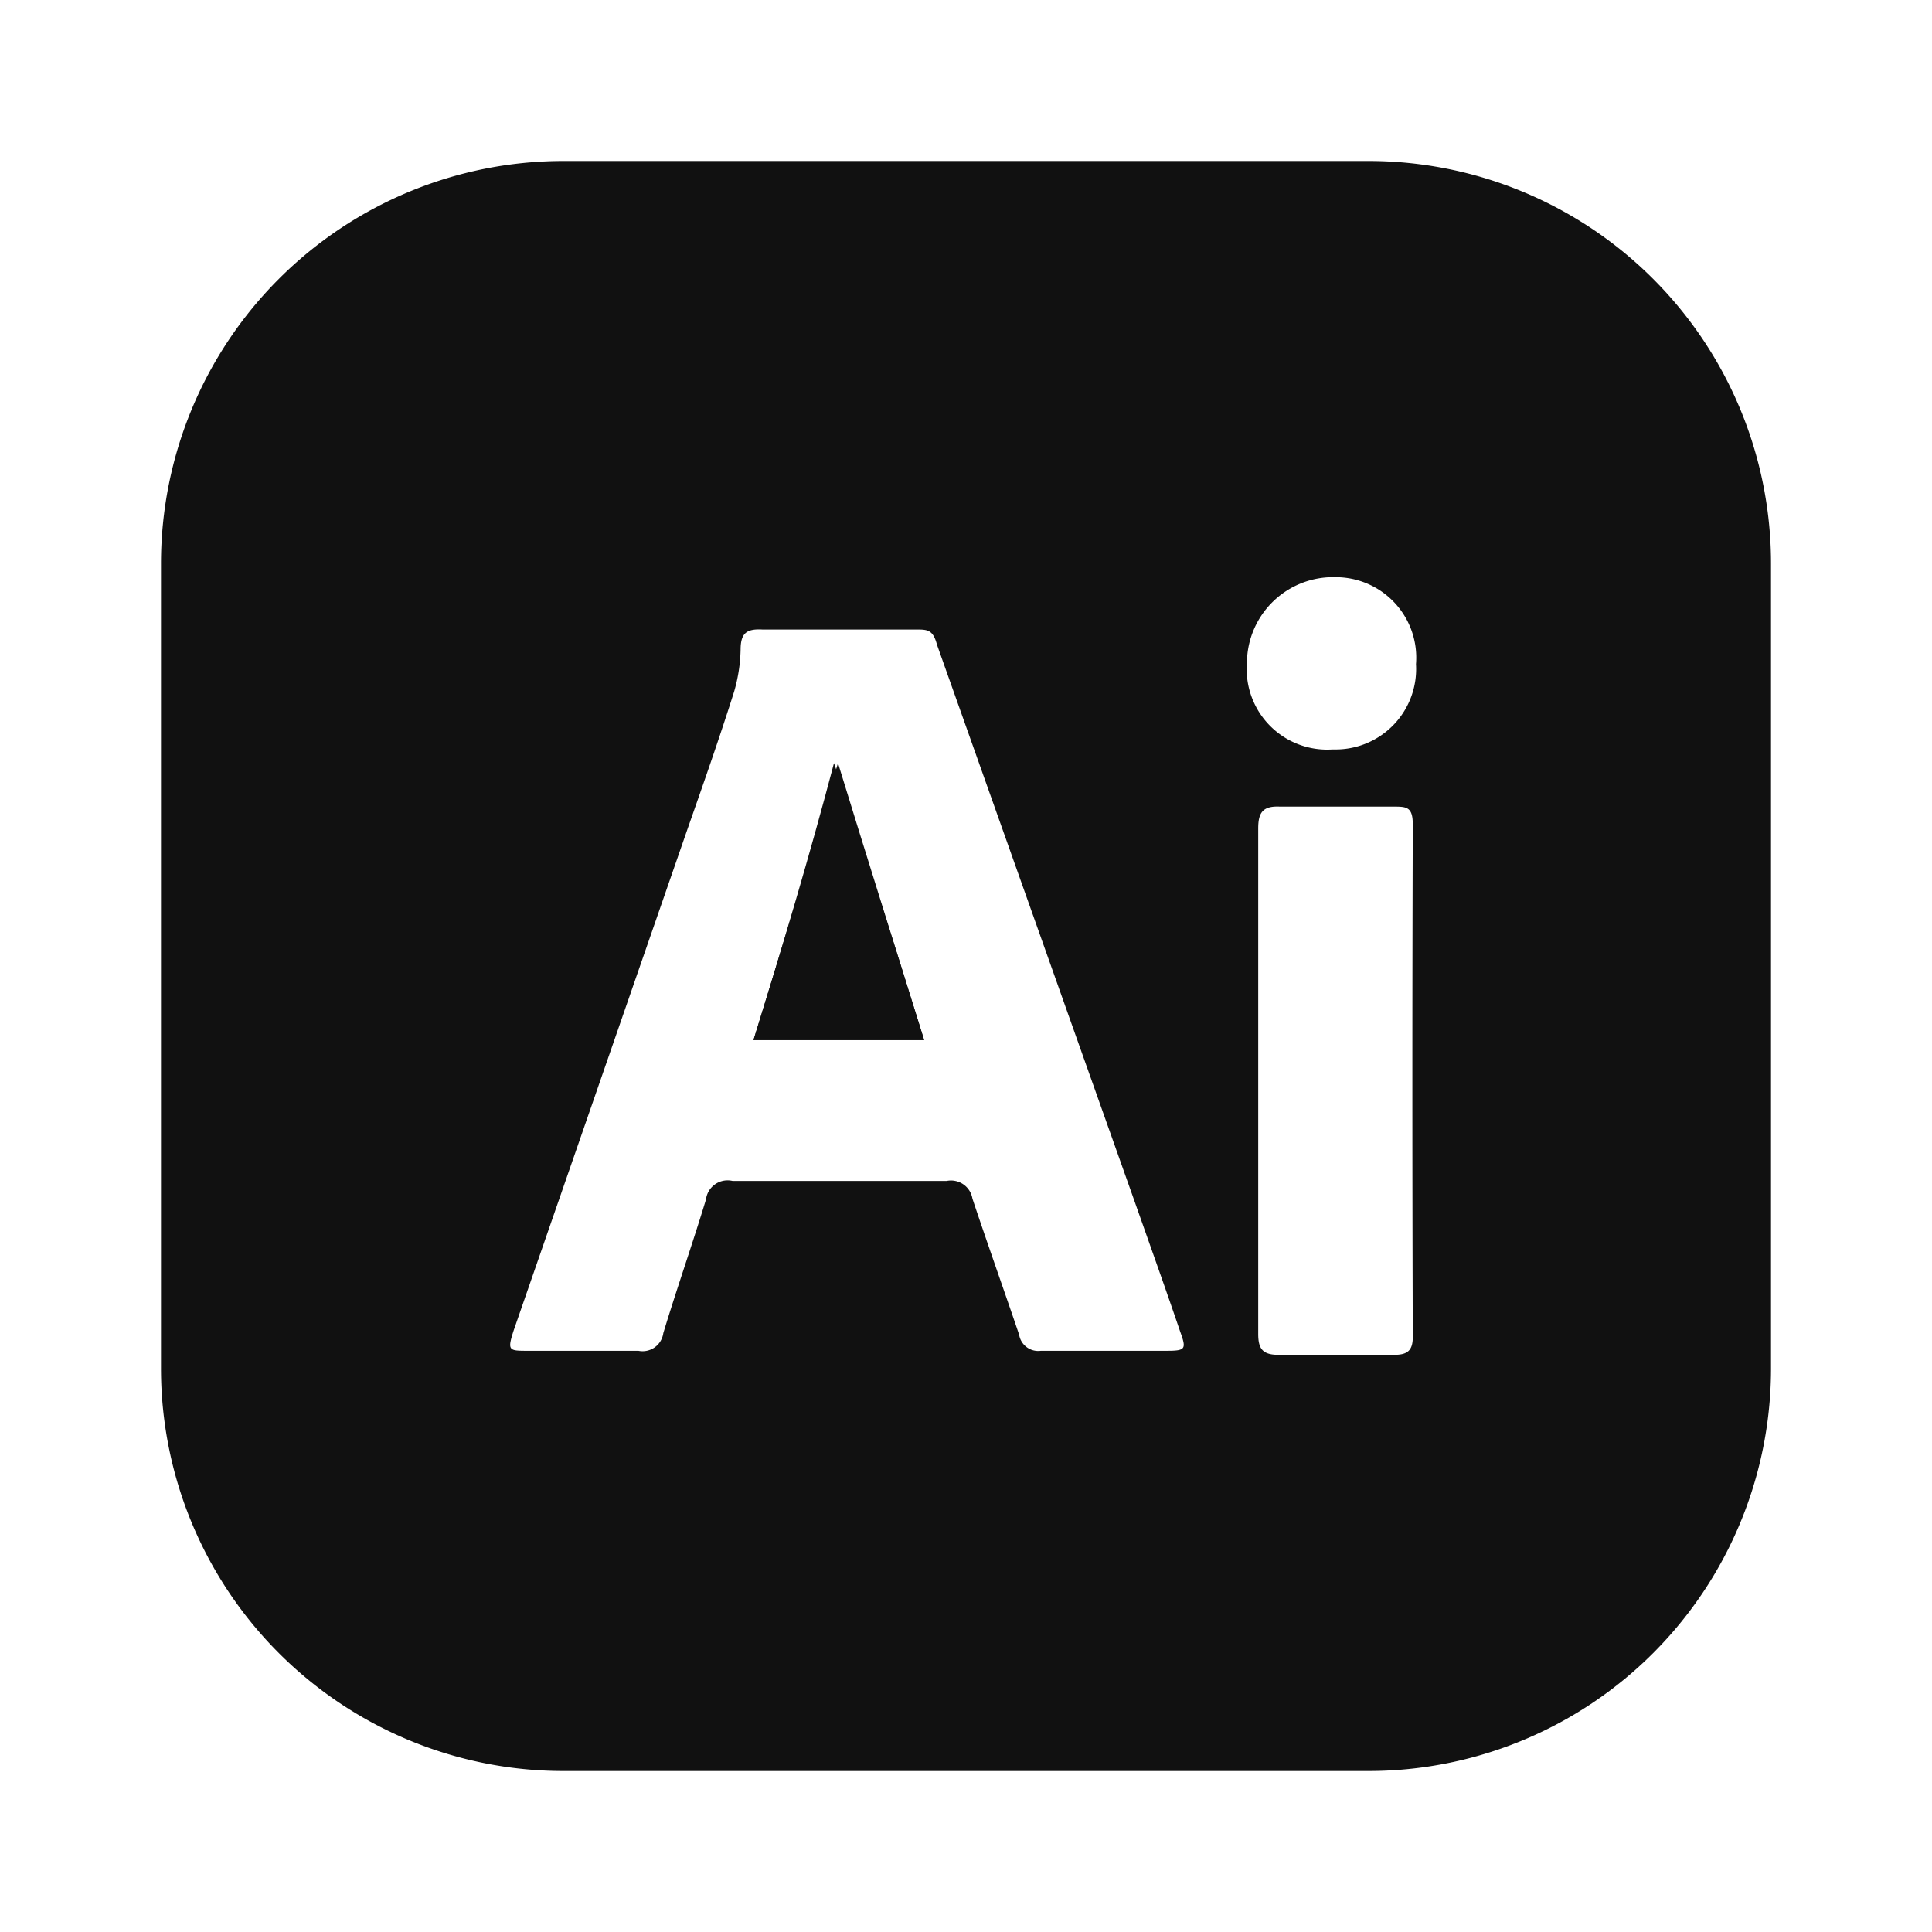 <svg xmlns="http://www.w3.org/2000/svg" width="24" height="24" viewBox="0 0 24 24"><path fill="#111" d="M10.41 9.48c.35 1.14.71 2.28 1.07 3.44H9.36c.36-1.16.7-2.3 1.05-3.44"/><path fill="#111" d="M17 2H7a5 5 0 0 0-5 5v10a5 5 0 0 0 5 5h10a5 5 0 0 0 5-5V7a5 5 0 0 0-5-5m-2.51 14.78h-1.56a.24.24 0 0 1-.27-.2c-.19-.56-.39-1.12-.58-1.69a.27.27 0 0 0-.32-.22H9.1a.27.27 0 0 0-.33.23c-.17.56-.36 1.1-.53 1.66a.26.26 0 0 1-.31.22H6.56c-.24 0-.26 0-.18-.25l2.16-6.23c.2-.57.4-1.14.58-1.71a2 2 0 0 0 .08-.52c0-.21.08-.26.27-.25h1.91c.14 0 .21 0 .26.19l2.46 6.93c.19.54.38 1.07.56 1.6c.08.22.07.24-.17.24m3.06-.17c0 .17-.07.22-.23.22h-1.44c-.2 0-.25-.08-.25-.26v-6.28c0-.2.06-.28.27-.27h1.41c.16 0 .24 0 .24.22q-.01 3.18 0 6.37m-1-7.3a1 1 0 0 1-1.06-1.08a1.07 1.07 0 0 1 1.1-1.06a1 1 0 0 1 1 1.08a1 1 0 0 1-1 1.06z"/><path fill="#111" d="M11.48 12.92H9.36c.36-1.16.7-2.3 1-3.44c.4 1.14.76 2.28 1.12 3.44"/></svg>